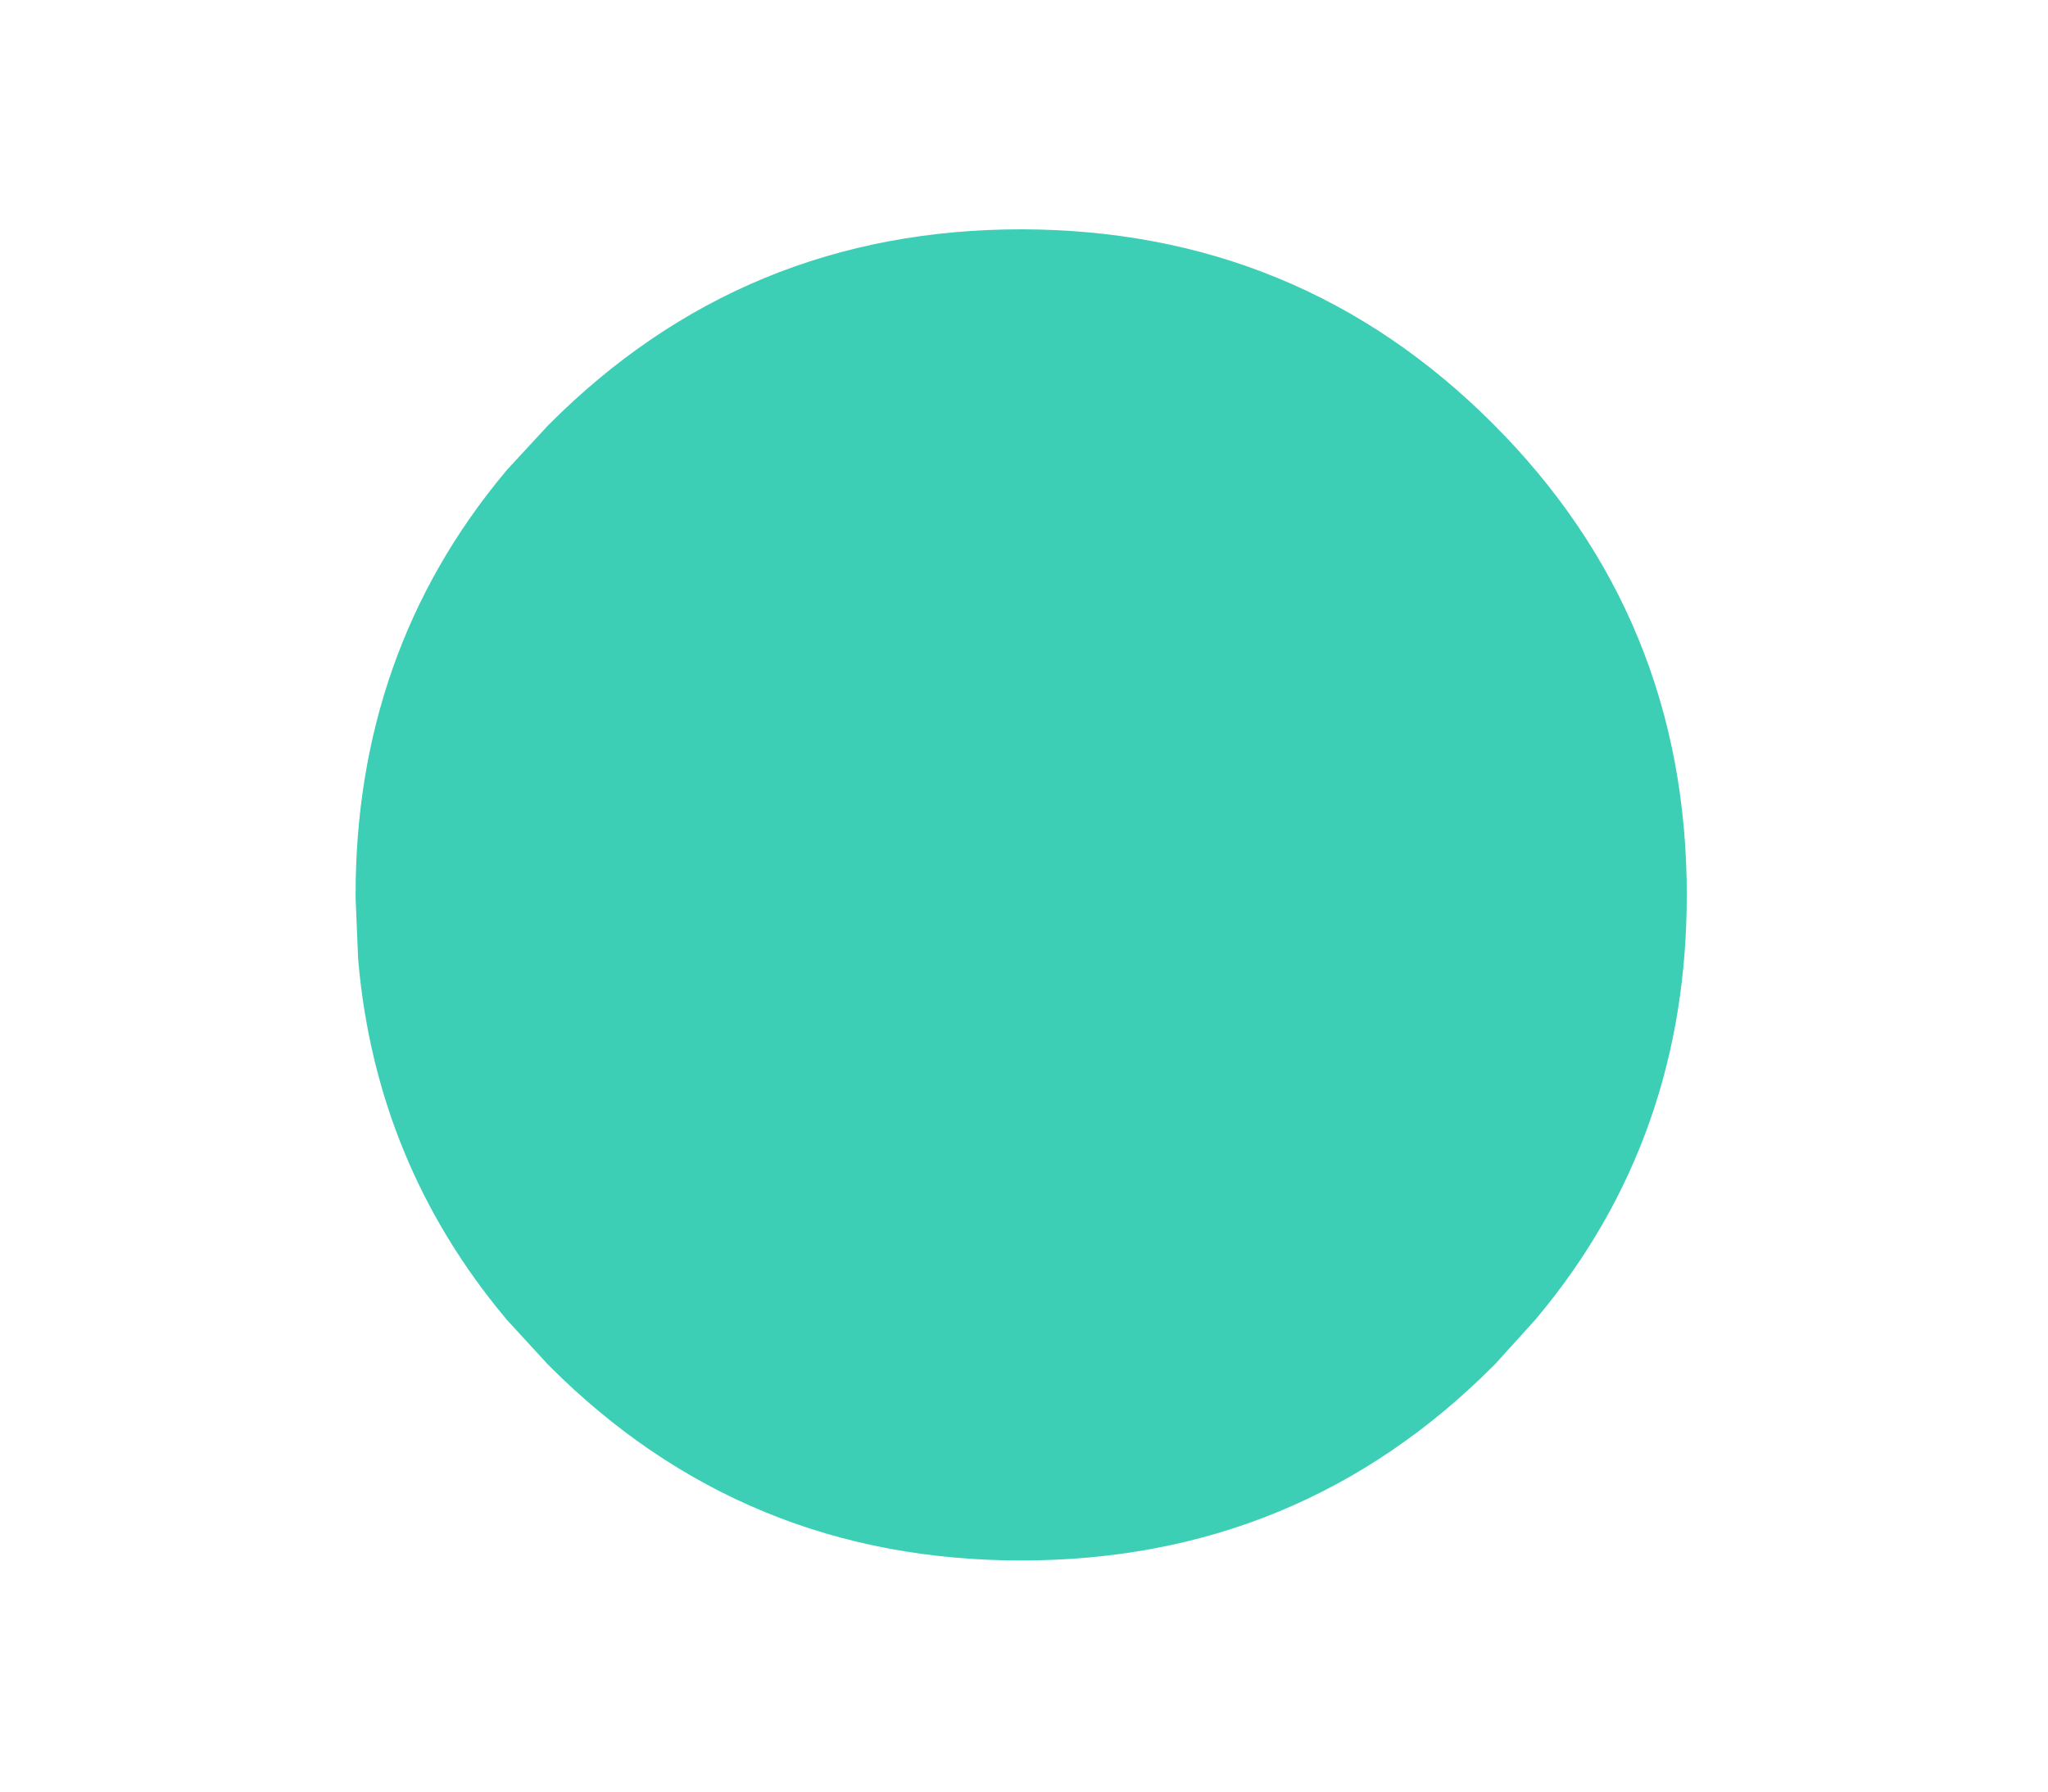 <svg width="8" height="7" viewBox="0 0 8 7" fill="none" xmlns="http://www.w3.org/2000/svg">
<path d="M3.989 1.396C4.58 1.397 5.067 1.598 5.478 2.009C5.888 2.419 6.089 2.906 6.089 3.497C6.089 4.014 5.935 4.451 5.621 4.827L5.478 4.985C5.067 5.396 4.58 5.597 3.989 5.597C3.398 5.597 2.912 5.396 2.501 4.985L2.356 4.827C2.088 4.505 1.936 4.138 1.898 3.714L1.889 3.497C1.889 2.98 2.043 2.542 2.356 2.166L2.501 2.009C2.912 1.598 3.398 1.396 3.989 1.396Z" fill="#3DCFB6" stroke="#3DCFB6"/>
</svg>
